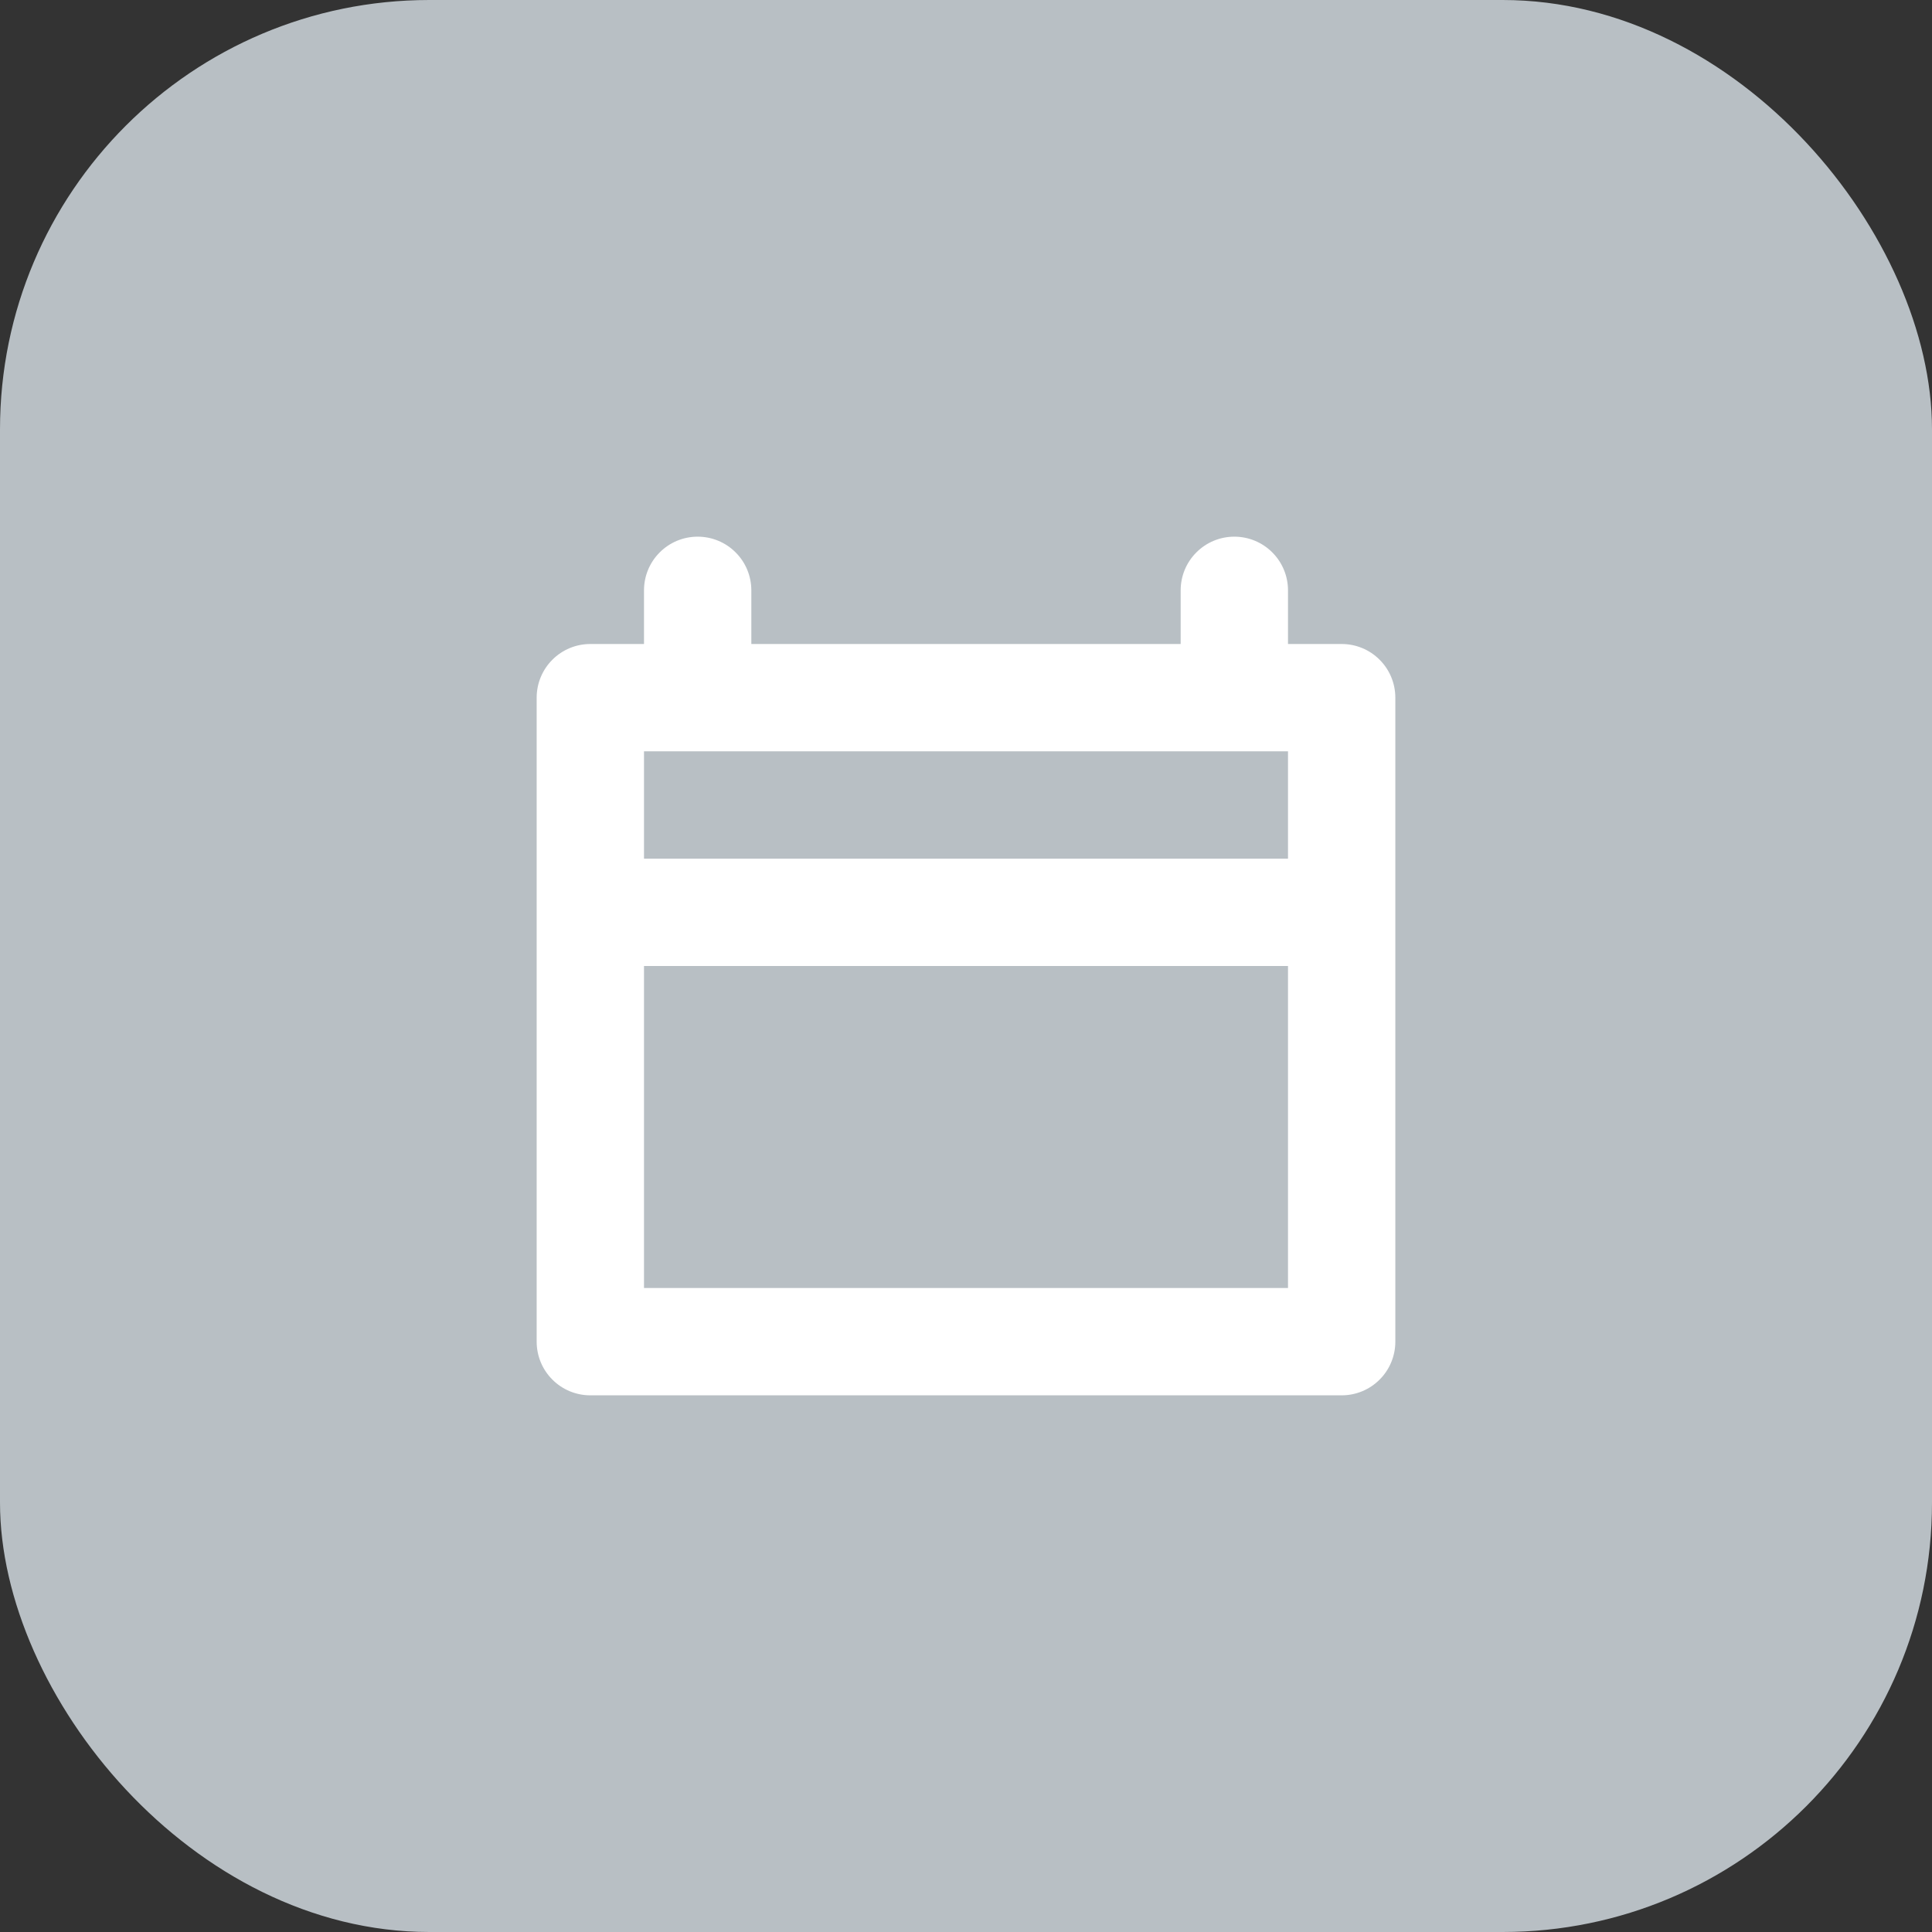 <svg width="36" height="36" viewBox="0 0 36 36" fill="none" xmlns="http://www.w3.org/2000/svg">
<rect x="0" y="0" width="36" height="36" fill="#333333" stroke="none"/>
<rect width="36" height="36" rx="8" fill="#B8BFC4"/>
<path d="M25 12H24V11C24 10.735 23.895 10.48 23.707 10.293C23.52 10.105 23.265 10 23 10C22.735 10 22.48 10.105 22.293 10.293C22.105 10.48 22 10.735 22 11V12H14V11C14 10.735 13.895 10.48 13.707 10.293C13.52 10.105 13.265 10 13 10C12.735 10 12.48 10.105 12.293 10.293C12.105 10.48 12 10.735 12 11V12H11C10.735 12 10.48 12.105 10.293 12.293C10.105 12.48 10 12.735 10 13V25C10 25.265 10.105 25.52 10.293 25.707C10.48 25.895 10.735 26 11 26H25C25.265 26 25.52 25.895 25.707 25.707C25.895 25.52 26 25.265 26 25V13C26 12.735 25.895 12.48 25.707 12.293C25.52 12.105 25.265 12 25 12ZM24 14V16H12V14H24ZM12 24V18H24V24H12Z" fill="white"/>
</svg>
